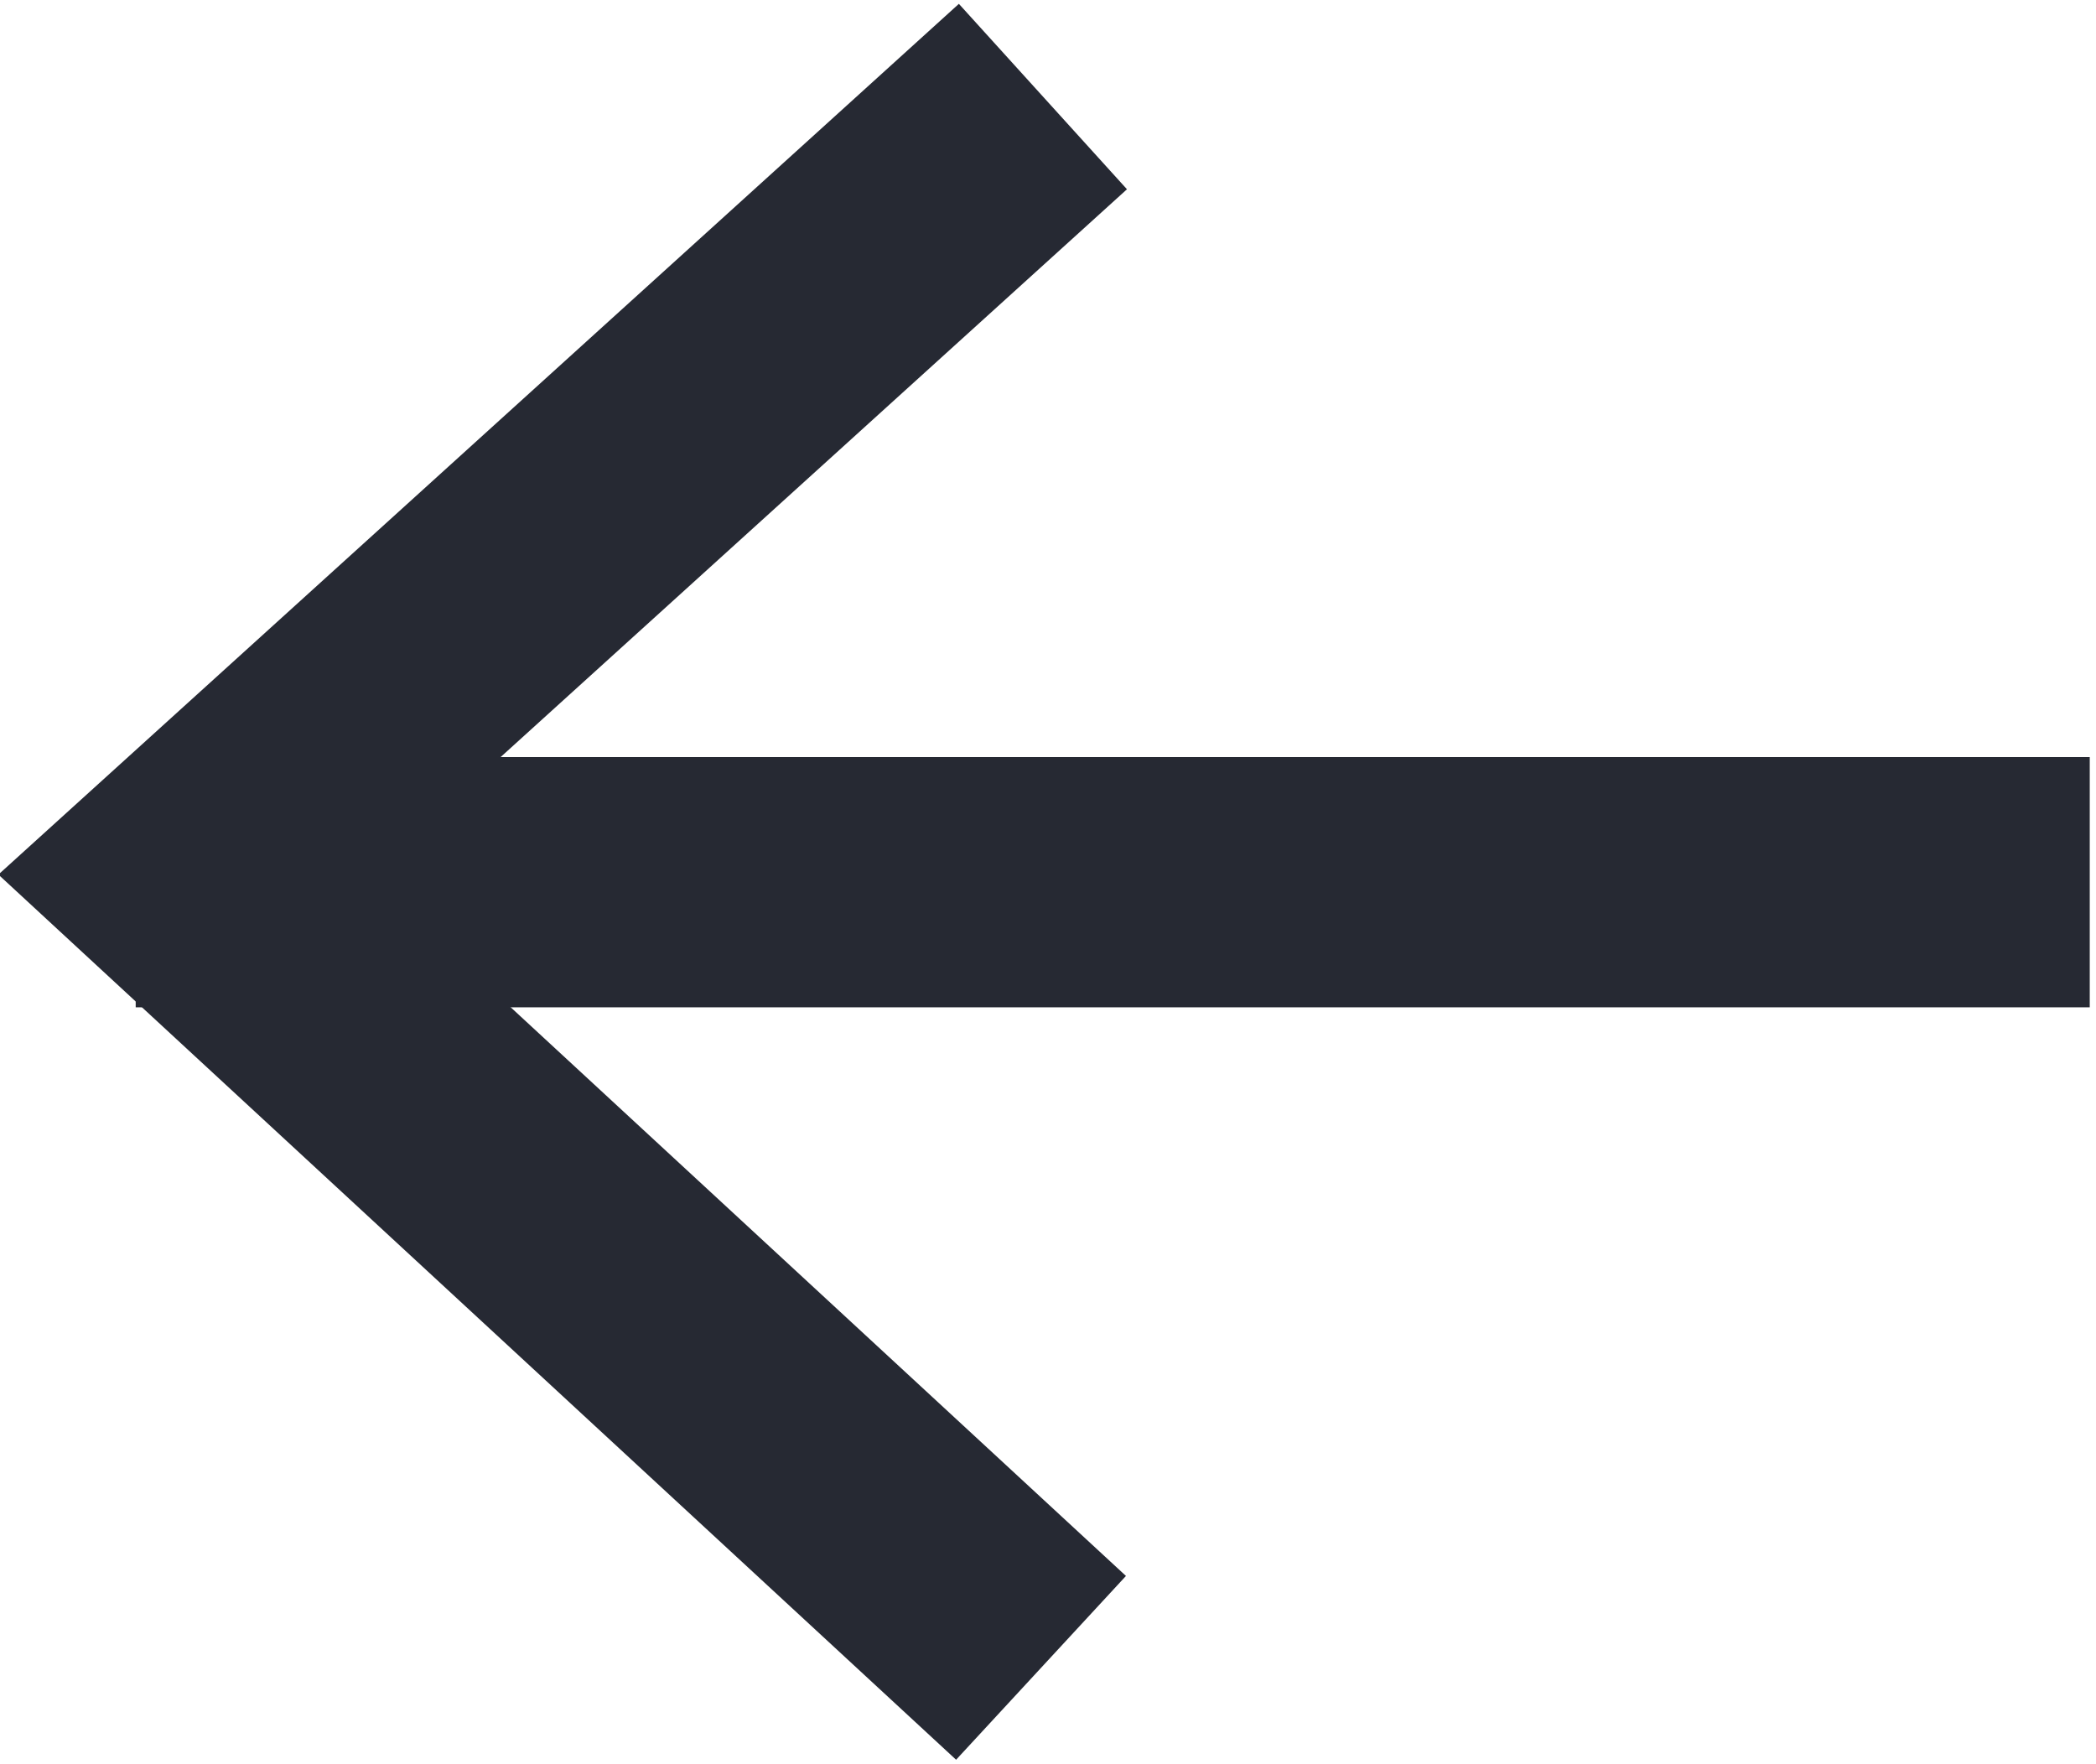 <?xml version="1.0" encoding="UTF-8" standalone="no"?>
<svg width="335px" height="282px" viewBox="0 0 335 282" version="1.1" xmlns="http://www.w3.org/2000/svg" xmlns:xlink="http://www.w3.org/1999/xlink" xmlns:sketch="http://www.bohemiancoding.com/sketch/ns">
    <title>ARROWR</title>
    <description>Created with Sketch (http://www.bohemiancoding.com/sketch)</description>
    <defs></defs>
    <g id="Page 3" stroke="none" stroke-width="1" fill="none" fill-rule="evenodd">
        <g id="Group" transform="translate(29, 15)" stroke="#262933" stroke-width="40">
            <path d="M137.689,0.432 C137.689,0.432 137.689,0.432 137.689,0.432 L0.362,124.923 L137.386,251.568" id="Path 2"></path>
            <path d="M12.689,126 L285,126" id="Path 2" stroke-linecap="square" stroke-linejoin="round"></path>
        </g>
    </g>
</svg>
